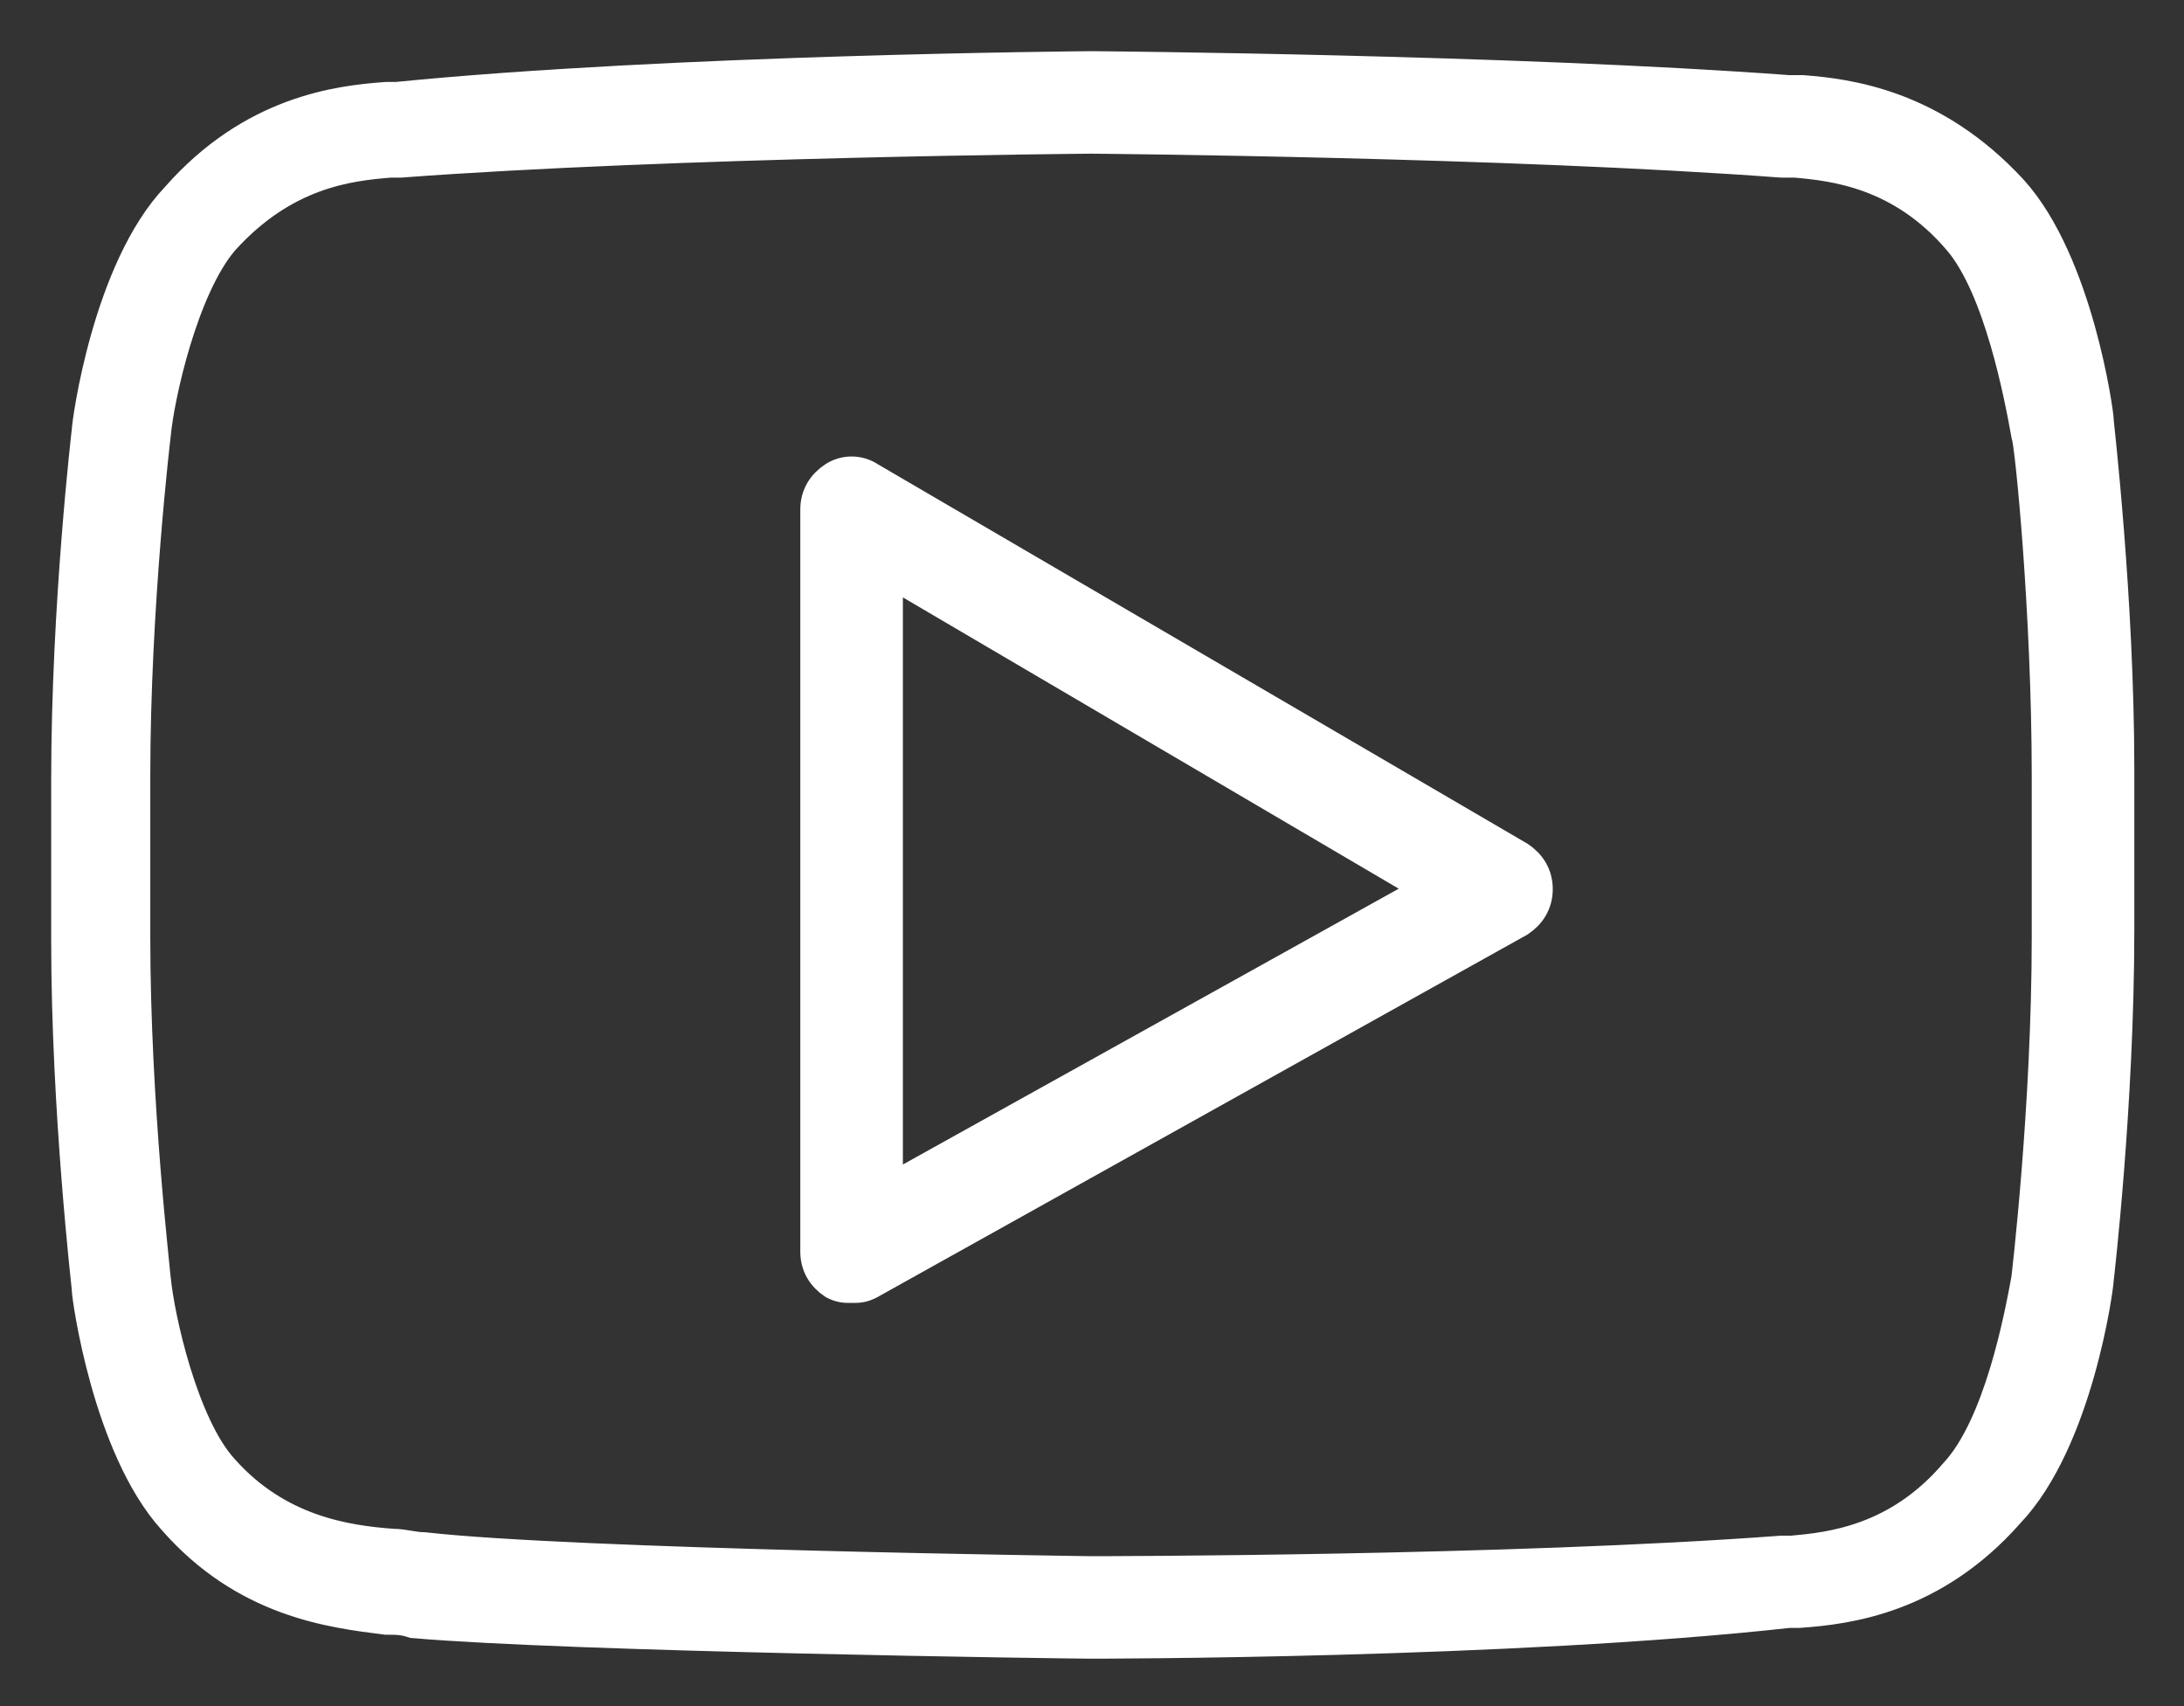 <svg width="32" height="25" viewBox="0 0 32 25" fill="none" xmlns="http://www.w3.org/2000/svg">
<rect x="0" y="0" width="32" height="25" fill="#333333" stroke="none"/>
<path d="M30.721 6.162C30.721 6.062 30.42 3.857 29.468 2.804C28.315 1.551 27.062 1.401 26.411 1.351H26.21C22.151 1.05 16.086 1 15.986 1C15.936 1 9.821 1.05 5.812 1.451H5.661C4.959 1.501 3.706 1.652 2.604 2.905C1.601 3.957 1.301 6.212 1.301 6.313C1.301 6.313 1 8.869 1 11.425V13.78C1 16.287 1.301 18.843 1.301 18.893C1.301 18.993 1.601 21.198 2.554 22.251C3.606 23.454 4.859 23.604 5.661 23.704C5.811 23.704 5.912 23.704 6.062 23.754C8.368 23.955 15.685 24.055 15.986 24.055C16.036 24.055 22.151 24.055 26.21 23.604H26.361C27.062 23.554 28.315 23.404 29.418 22.151C30.42 21.098 30.721 18.843 30.721 18.742C30.721 18.742 31.022 16.186 31.022 13.63V11.274C31.022 8.769 30.721 6.212 30.721 6.162ZM30.019 13.73C30.019 16.236 29.719 18.742 29.719 18.742C29.618 19.294 29.318 20.897 28.666 21.599C27.814 22.602 26.812 22.702 26.26 22.752H26.11C22.1 23.053 16.036 23.053 15.986 23.053C15.936 23.053 8.418 22.952 6.212 22.702C6.062 22.702 5.912 22.652 5.761 22.652C5.06 22.602 4.057 22.451 3.255 21.549C2.654 20.898 2.303 19.294 2.253 18.742C2.253 18.692 1.952 16.186 1.952 13.73V11.375C1.952 8.869 2.253 6.363 2.253 6.363C2.303 5.811 2.654 4.208 3.255 3.506C4.158 2.504 5.11 2.403 5.711 2.353H5.862C9.871 2.053 15.936 2.002 15.986 2.002C16.036 2.002 22.1 2.053 26.11 2.353H26.31C26.862 2.403 27.864 2.504 28.716 3.506C29.318 4.208 29.618 5.811 29.718 6.363C29.769 6.463 30.019 8.969 30.019 11.375V13.73H30.019Z" fill="white" stroke="white" stroke-width="0.5"/>
<path d="M22.251 12.577L12.728 7.014C12.578 6.914 12.377 6.914 12.227 7.014C12.076 7.114 11.976 7.265 11.976 7.465V18.341C11.976 18.542 12.076 18.692 12.227 18.792C12.327 18.842 12.377 18.842 12.477 18.842C12.578 18.842 12.628 18.842 12.728 18.792L22.251 13.48C22.401 13.379 22.501 13.229 22.501 13.028C22.501 12.828 22.401 12.678 22.251 12.577ZM12.979 17.489V8.317L20.998 13.028L12.979 17.489Z" fill="white" stroke="white" stroke-width="0.5"/>
</svg>
